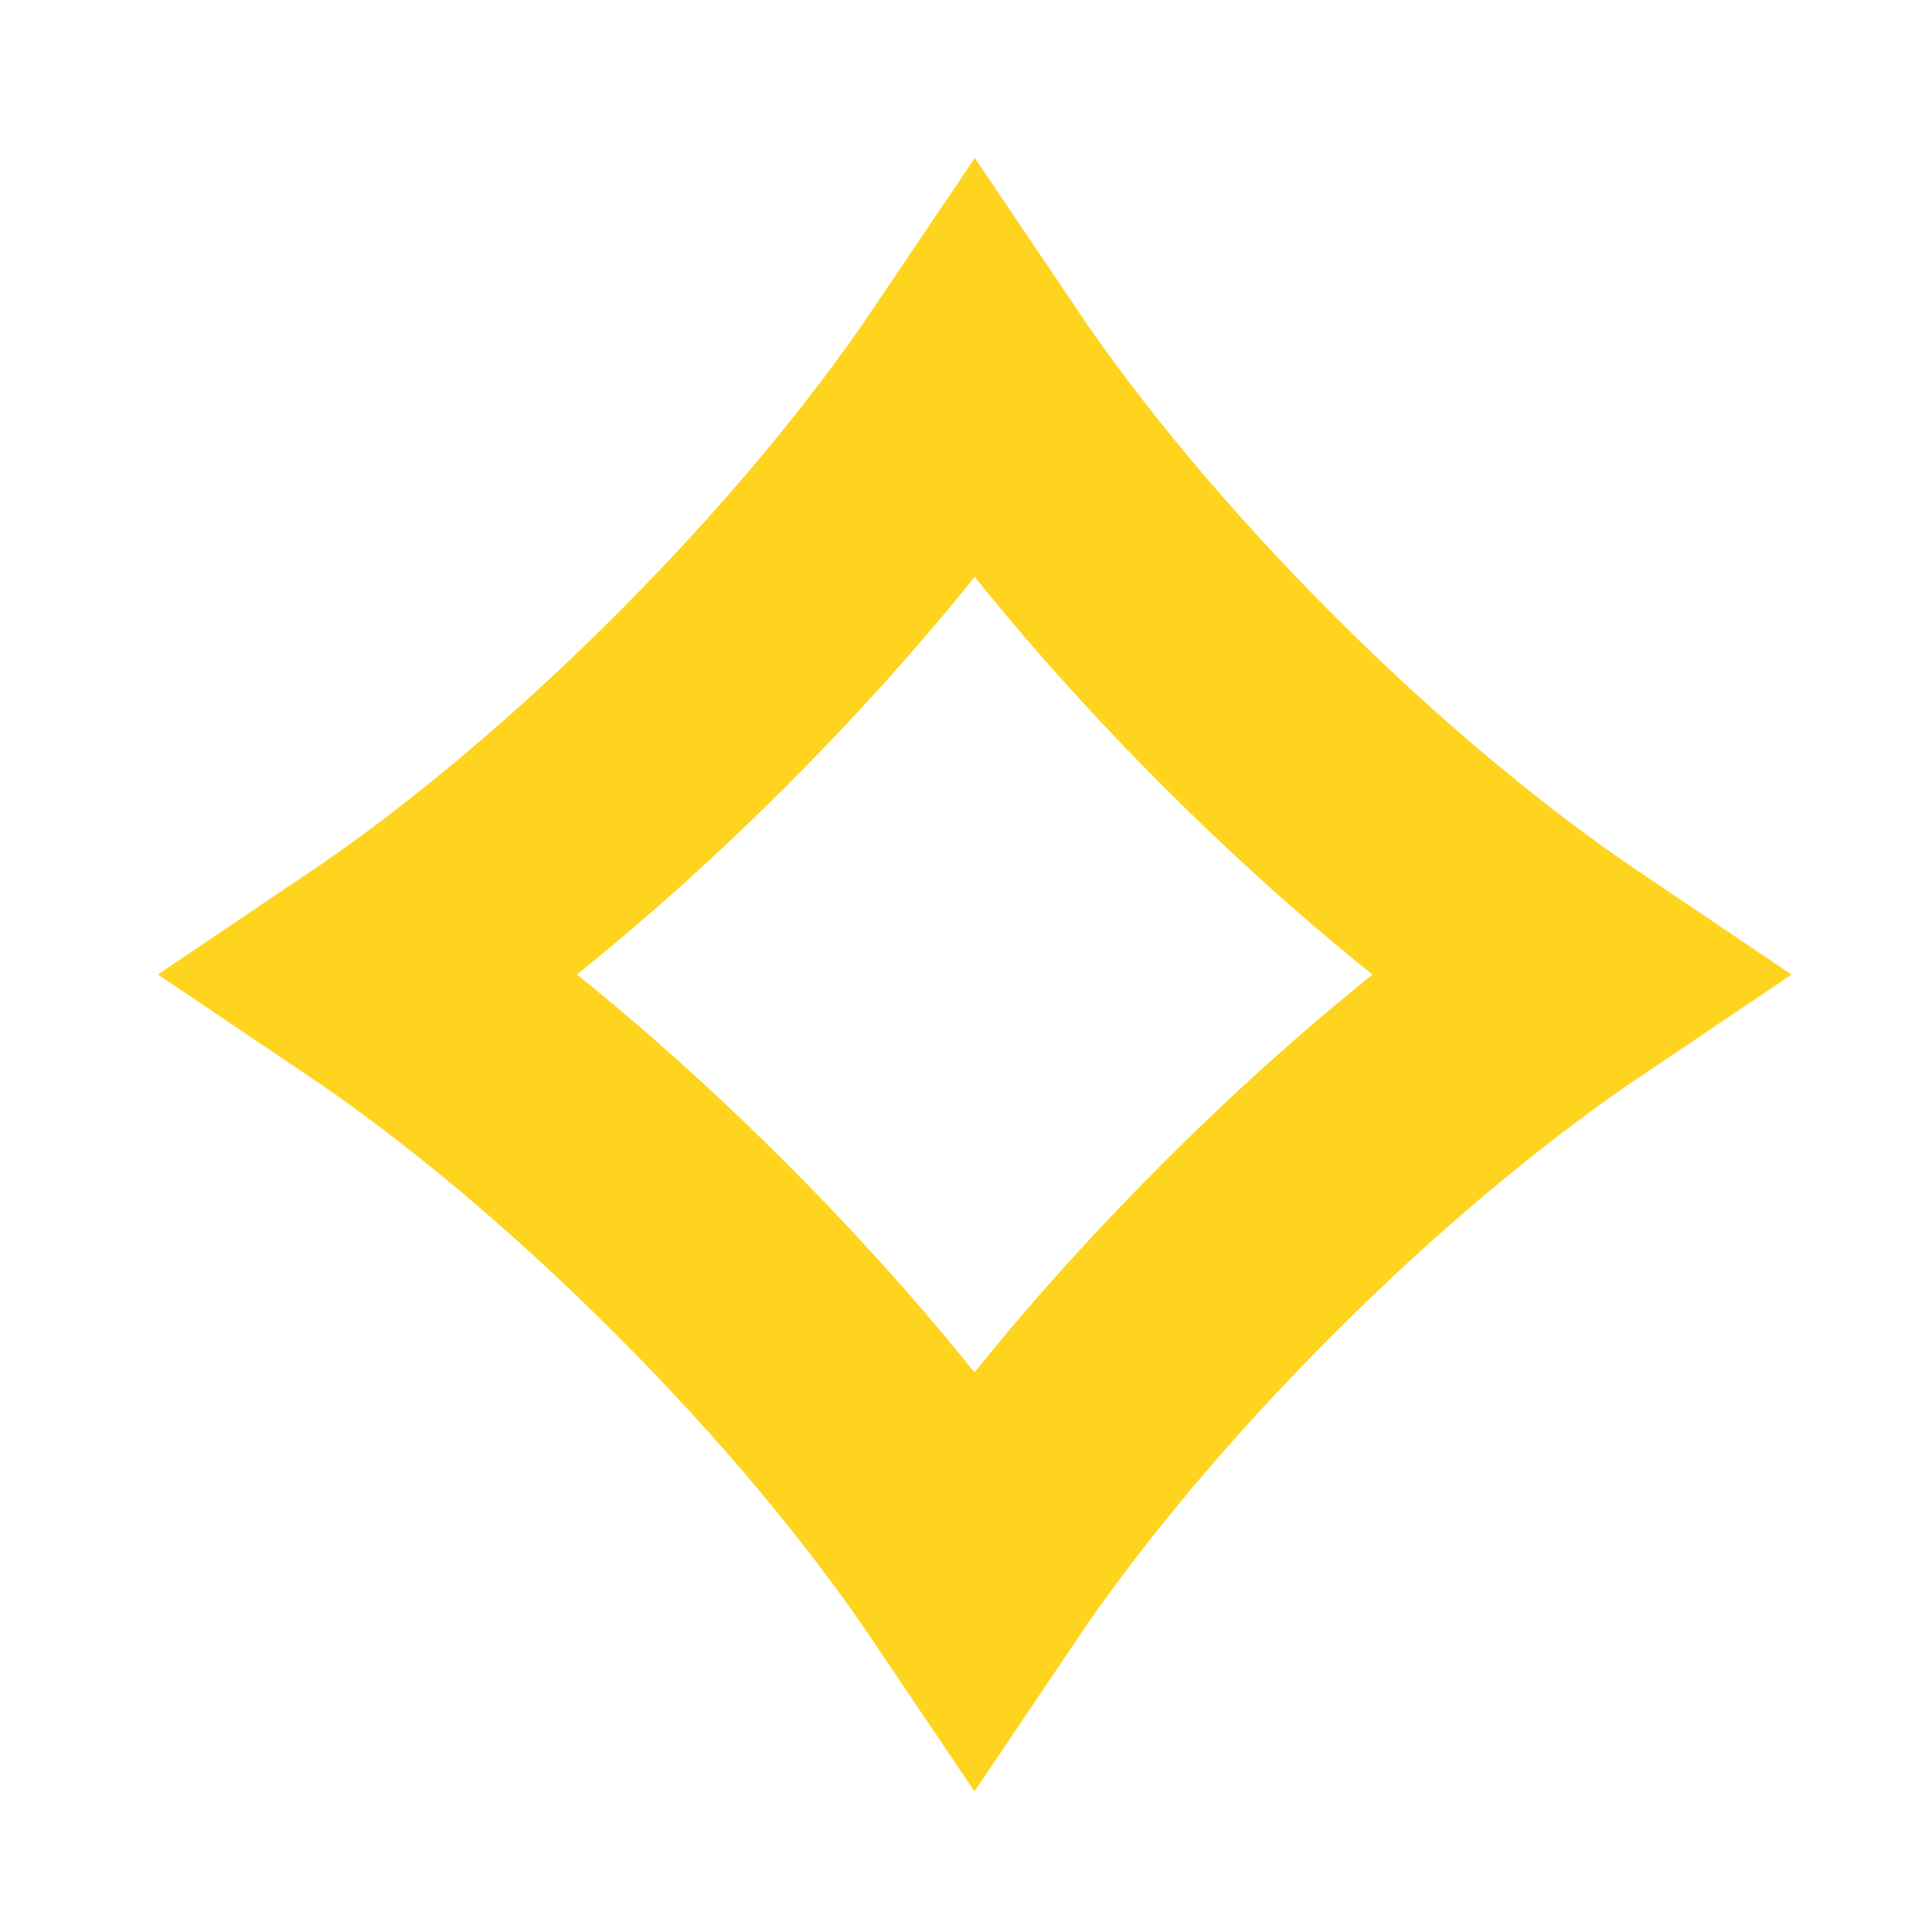 <svg width="16" height="16" viewBox="0 0 16 16" fill="none" xmlns="http://www.w3.org/2000/svg">
<path d="M5.804 10.339C6.701 11.236 7.482 12.172 8.07 13.045C8.659 12.17 9.443 11.235 10.339 10.339C11.236 9.441 12.174 8.659 13.047 8.071C12.174 7.483 11.236 6.702 10.339 5.804C9.442 4.907 8.661 3.971 8.073 3.098C7.484 3.972 6.7 4.908 5.804 5.804C4.907 6.701 3.971 7.482 3.098 8.07C3.973 8.659 4.908 9.443 5.804 10.339Z" stroke="#FFD41F" stroke-width="2"/>
</svg>
